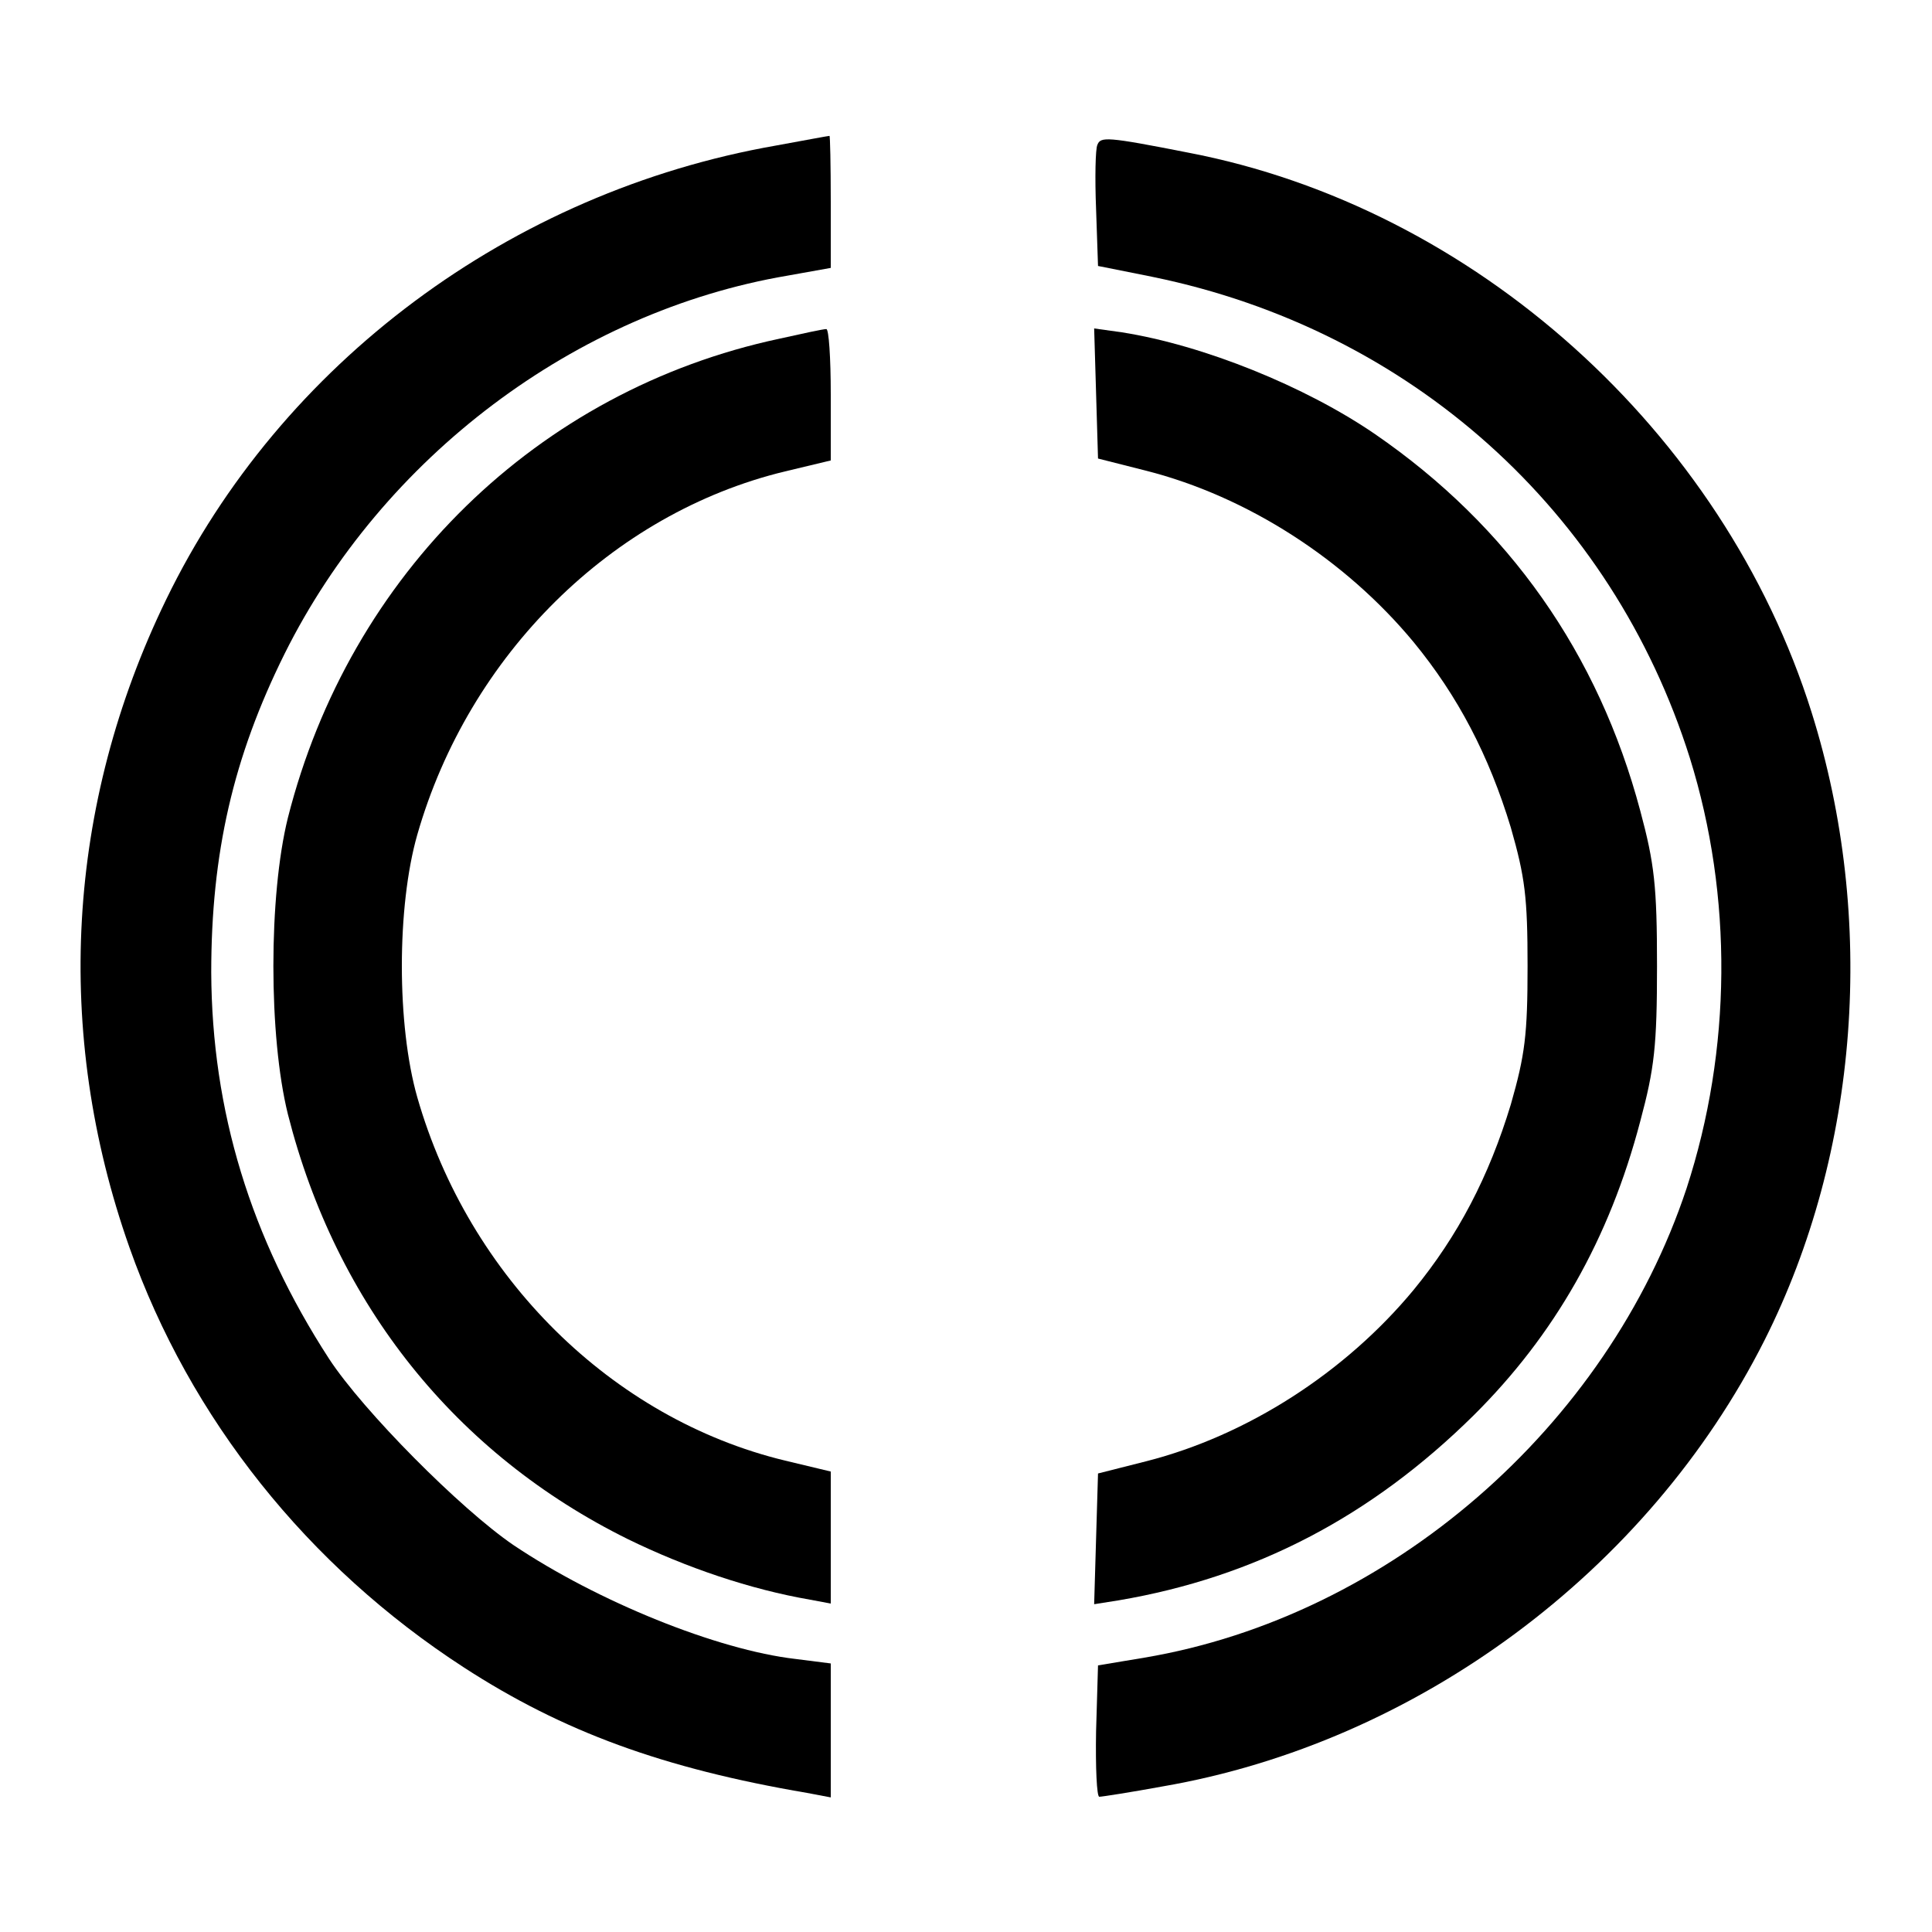<?xml version="1.0" standalone="no"?>
<!DOCTYPE svg PUBLIC "-//W3C//DTD SVG 20010904//EN"
 "http://www.w3.org/TR/2001/REC-SVG-20010904/DTD/svg10.dtd">
<svg version="1.0" xmlns="http://www.w3.org/2000/svg"
 width="300pt" height="300pt" viewBox="0 0 300 300"
 preserveAspectRatio="xMidYMid meet">
<g transform="translate(0,300) scale(0.1,-0.1)"
fill="#000000" stroke="none">
<path d="M1205 2774 c-412 -72 -769 -338 -947 -705 -155 -319 -175 -672 -57
-1006 94 -266 277 -495 519 -652 154 -100 310 -157 533 -195 l37 -7 0 104 0
104 -55 7 c-121 14 -307 89 -438 177 -82 56 -233 208 -286 289 -122 188 -182
385 -183 600 0 185 34 334 114 495 152 305 451 531 781 587 l67 12 0 103 c0
57 -1 103 -2 102 -2 0 -39 -7 -83 -15z"/>
<path d="M1704 2775 c-3 -6 -4 -51 -2 -100 l3 -88 85 -17 c400 -82 713 -363
834 -747 67 -215 65 -453 -5 -668 -123 -371 -462 -665 -842 -729 l-72 -12 -3
-102 c-1 -56 1 -102 5 -102 4 0 49 7 98 16 395 68 754 334 935 693 147 292
174 654 73 975 -137 436 -524 784 -968 869 -127 25 -136 25 -141 12z"/>
<path d="M1210 2474 c-375 -80 -667 -365 -763 -744 -30 -121 -30 -339 0 -460
75 -296 261 -528 528 -660 90 -44 190 -78 283 -94 l32 -6 0 103 0 102 -71 17
c-269 65 -491 285 -571 564 -32 112 -32 296 0 408 80 279 302 499 571 564 l71
17 0 103 c0 56 -3 102 -7 101 -5 0 -37 -7 -73 -15z"/>
<path d="M1702 2389 l3 -101 75 -19 c157 -40 309 -138 415 -266 69 -84 117
-176 151 -288 22 -77 26 -108 26 -215 0 -107 -4 -138 -26 -215 -34 -112 -82
-204 -151 -288 -106 -128 -258 -226 -415 -266 l-75 -19 -3 -101 -3 -102 38 6
c212 36 392 130 551 287 126 125 211 274 259 457 22 82 26 117 26 241 0 124
-4 159 -26 241 -65 244 -204 442 -412 585 -108 74 -266 138 -393 158 l-43 6 3
-101z"/>
</g>
</svg>
